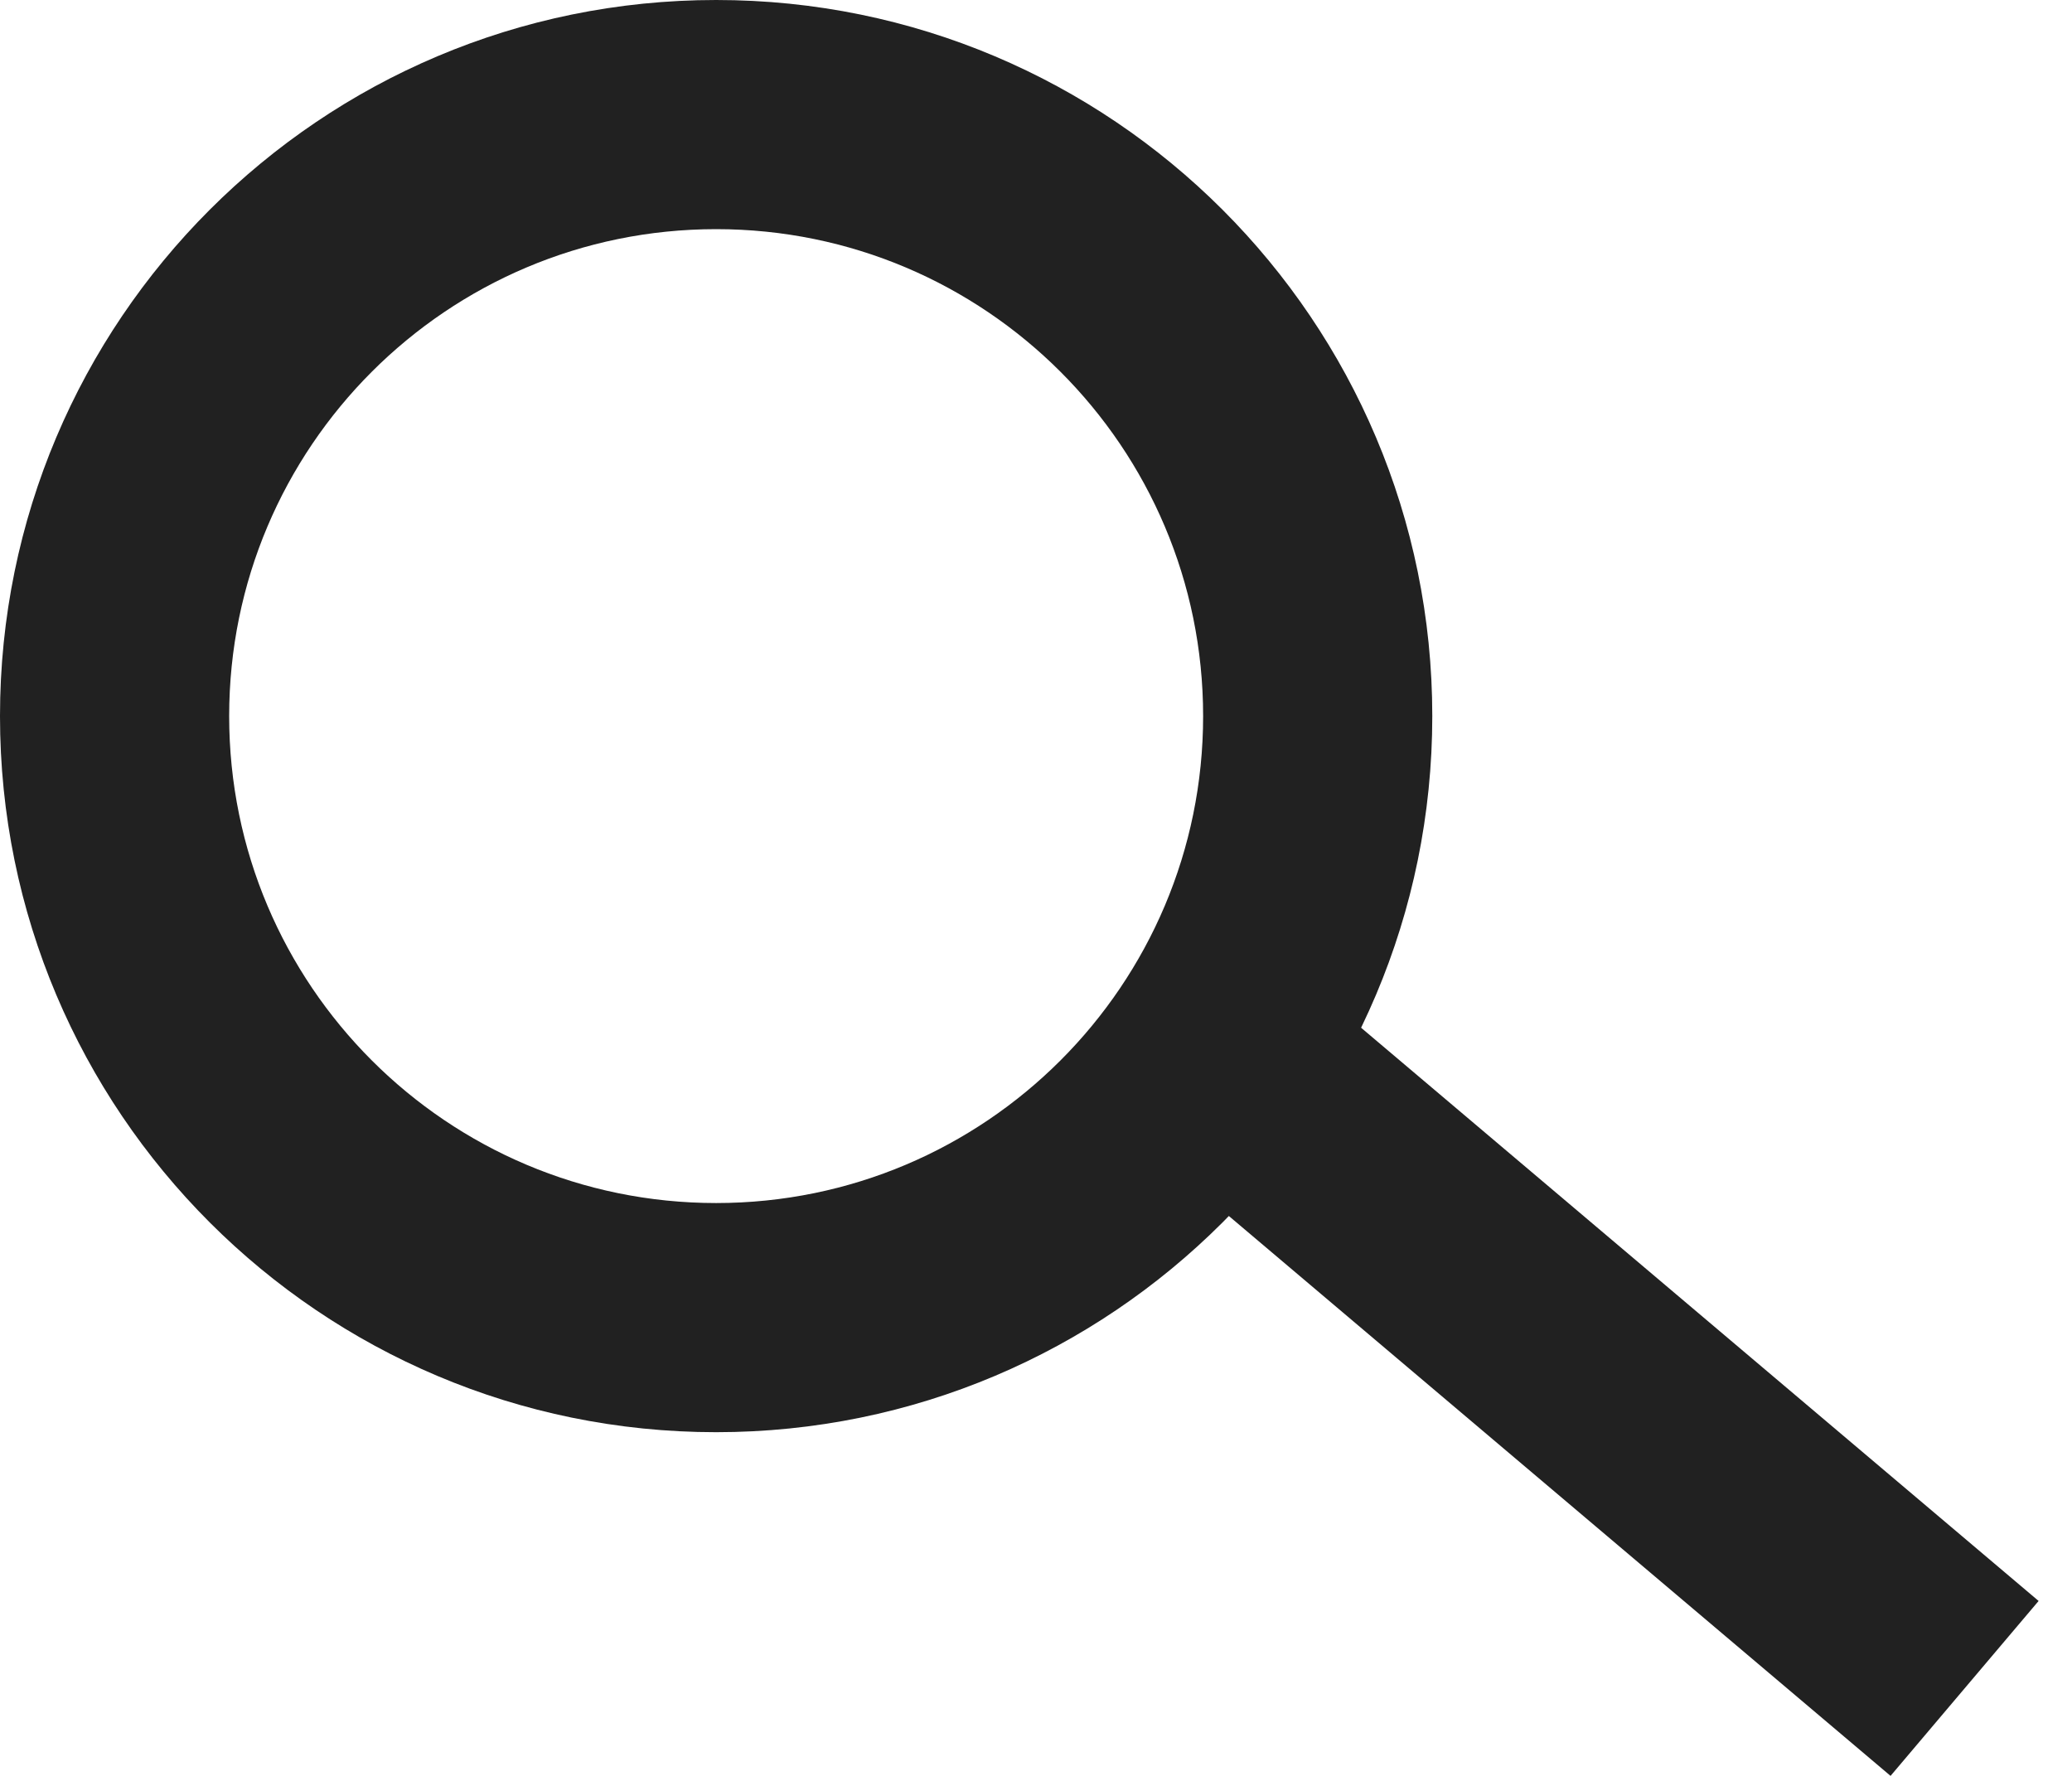 <svg width="35" height="30" viewBox="0 0 35 30" fill="none" xmlns="http://www.w3.org/2000/svg">
<path fill-rule="evenodd" clip-rule="evenodd" d="M12.097 20.323C16.64 20.323 20.323 16.64 20.323 12.097C20.323 7.554 16.64 3.871 12.097 3.871C7.554 3.871 3.871 7.554 3.871 12.097C3.871 16.64 7.554 20.323 12.097 20.323ZM12.097 24.194C18.778 24.194 24.194 18.778 24.194 12.097C24.194 5.416 18.778 0 12.097 0C5.416 0 0 5.416 0 12.097C0 18.778 5.416 24.194 12.097 24.194Z" fill="#212121"/>
<path fill-rule="evenodd" clip-rule="evenodd" d="M31.935 30L19.355 19.355L21.855 16.4L34.436 27.045L31.935 30Z" fill="#212121"/>
</svg>
